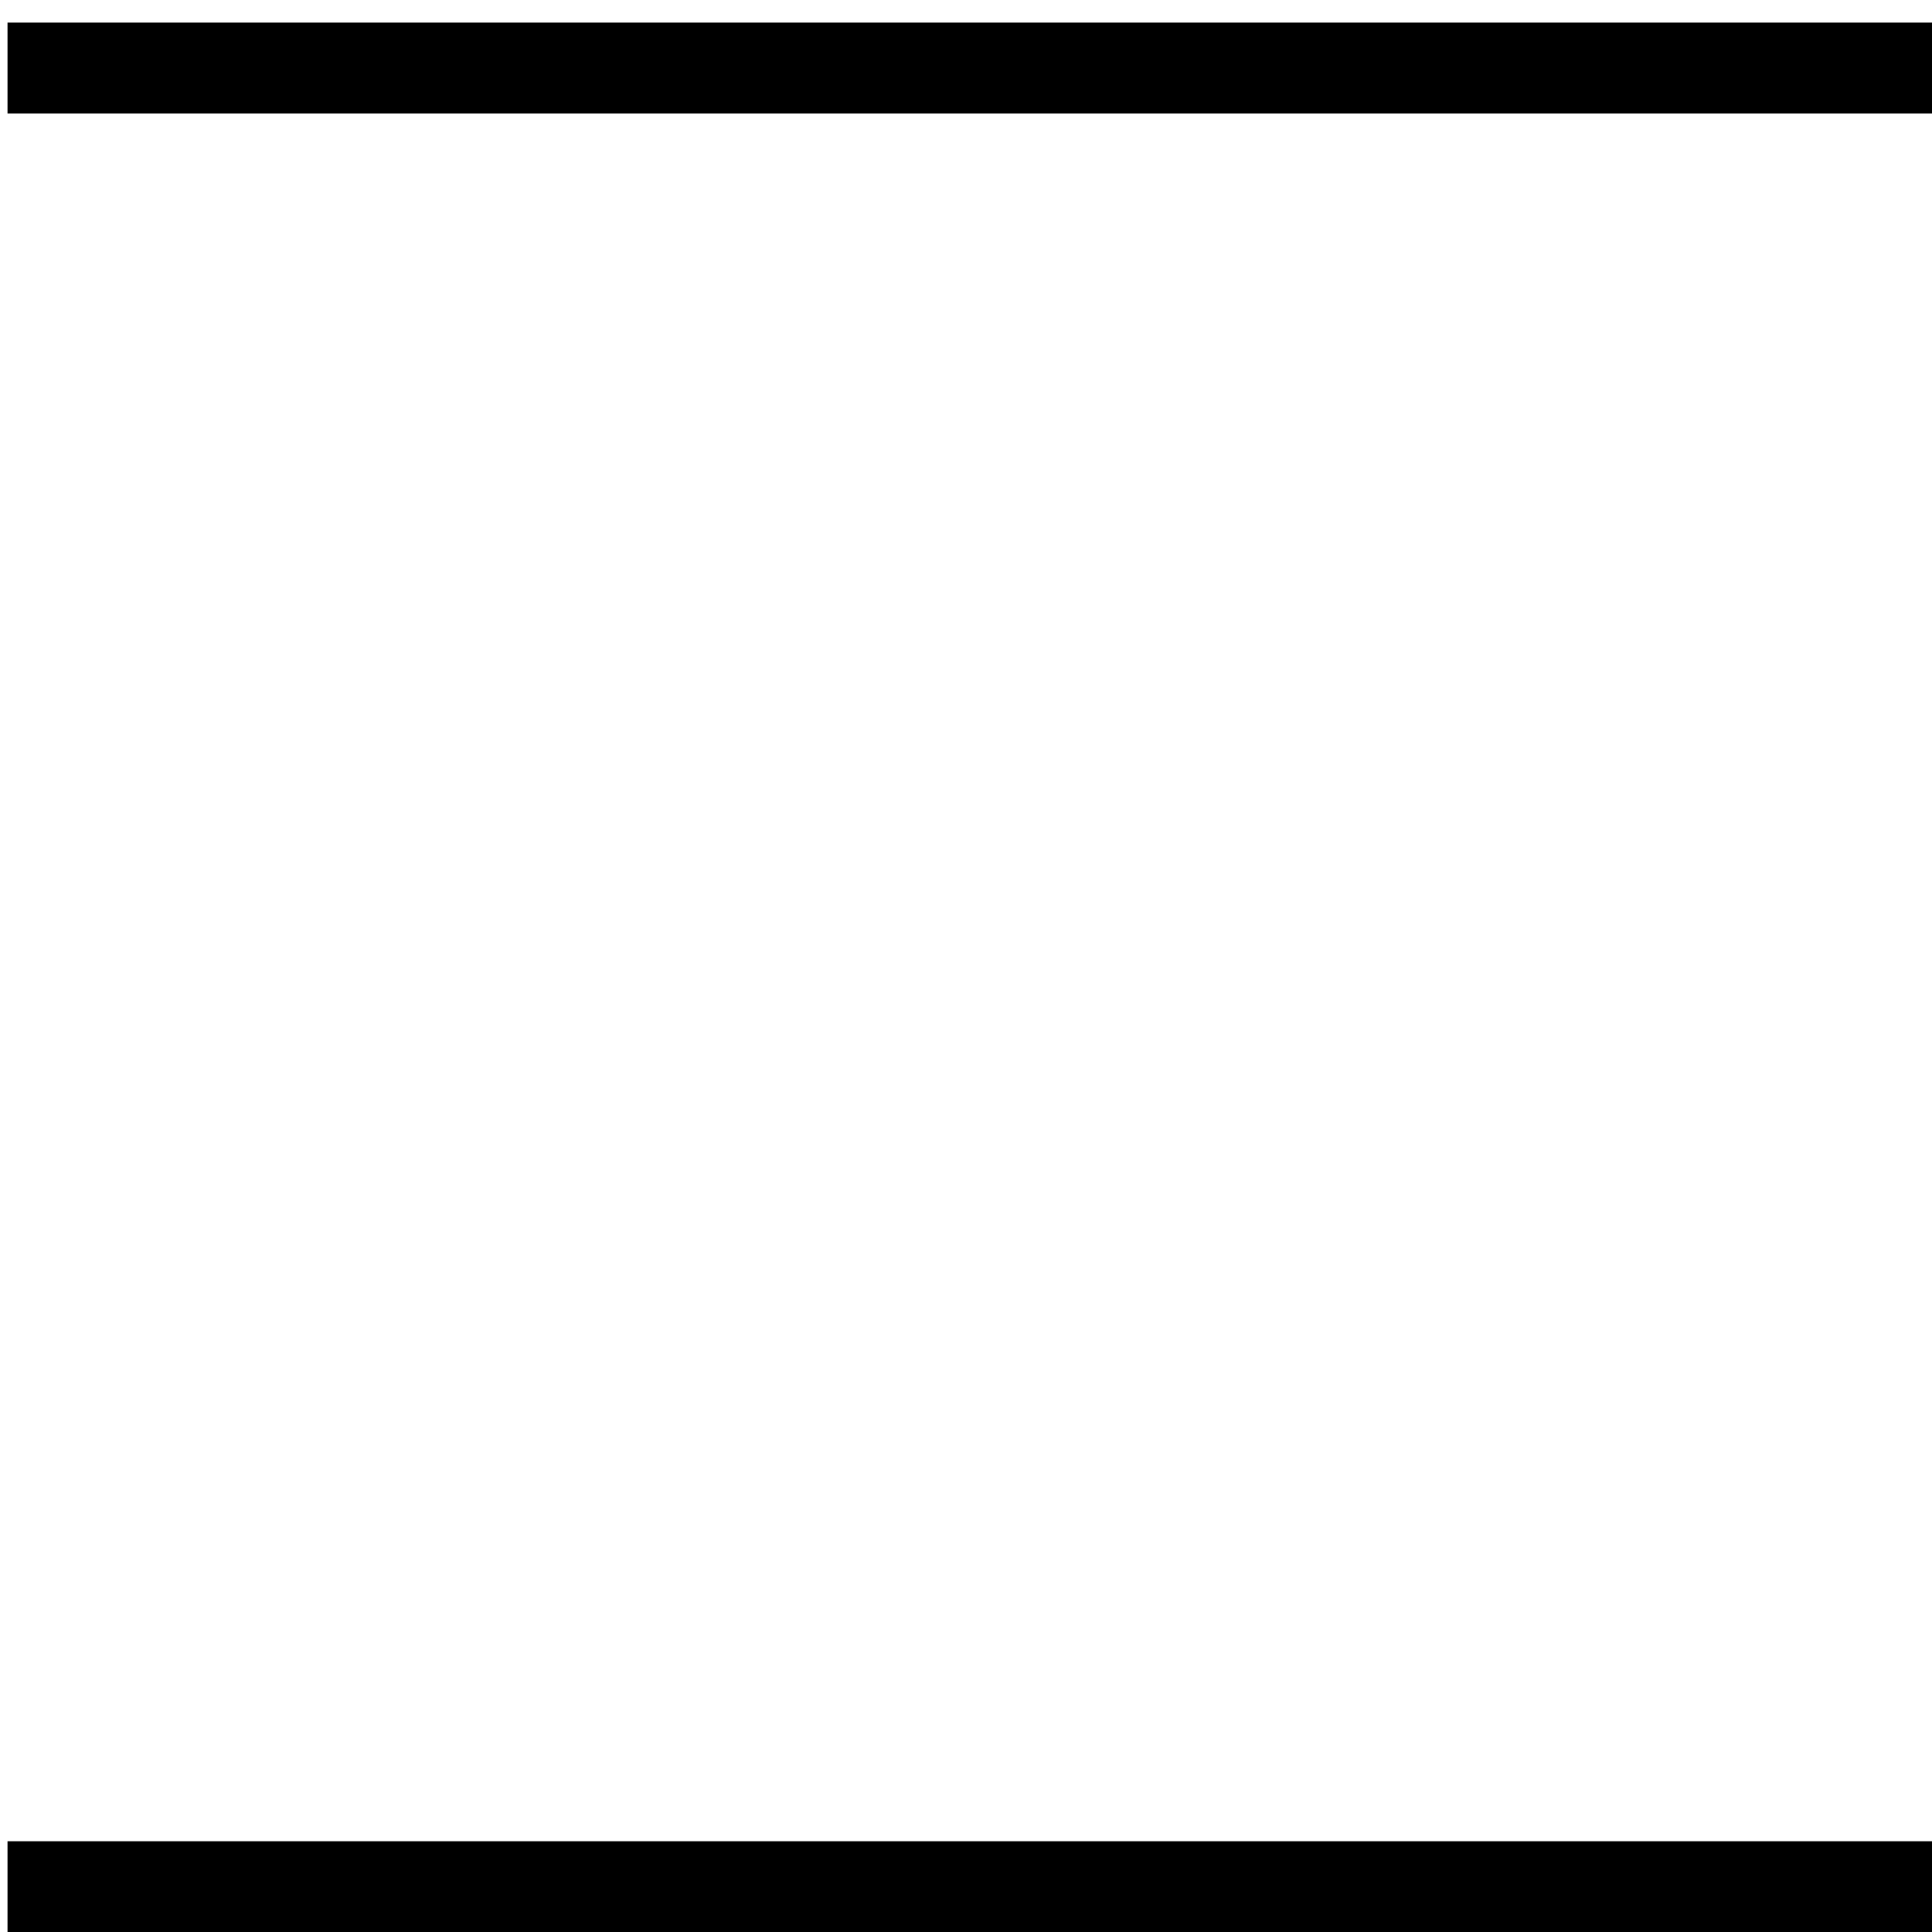 <?xml version="1.0" encoding="UTF-8"?>
<!DOCTYPE svg PUBLIC "-//W3C//DTD SVG 1.1//EN" "http://www.w3.org/Graphics/SVG/1.1/DTD/svg11.dtd">
<svg version="1.1" xmlns="http://www.w3.org/2000/svg" xmlns:xlink="http://www.w3.org/1999/xlink" x="0" y="0" width="85.039" height="85.039" viewBox="0, 0, 85.039, 85.039">
  <g id="Background">
    <rect x="0" y="0" width="85.039" height="85.039" fill="#000000" fill-opacity="0"/>
  </g>
  <g id="Layer_1">
    <path d="M0.332,2.994 L85.707,2.994" fill-opacity="0" stroke="#000000" stroke-width="4"/>
    <path d="M85.707,83.045 L0.332,83.045" fill-opacity="0" stroke="#000000" stroke-width="4"/>
  </g>
</svg>
